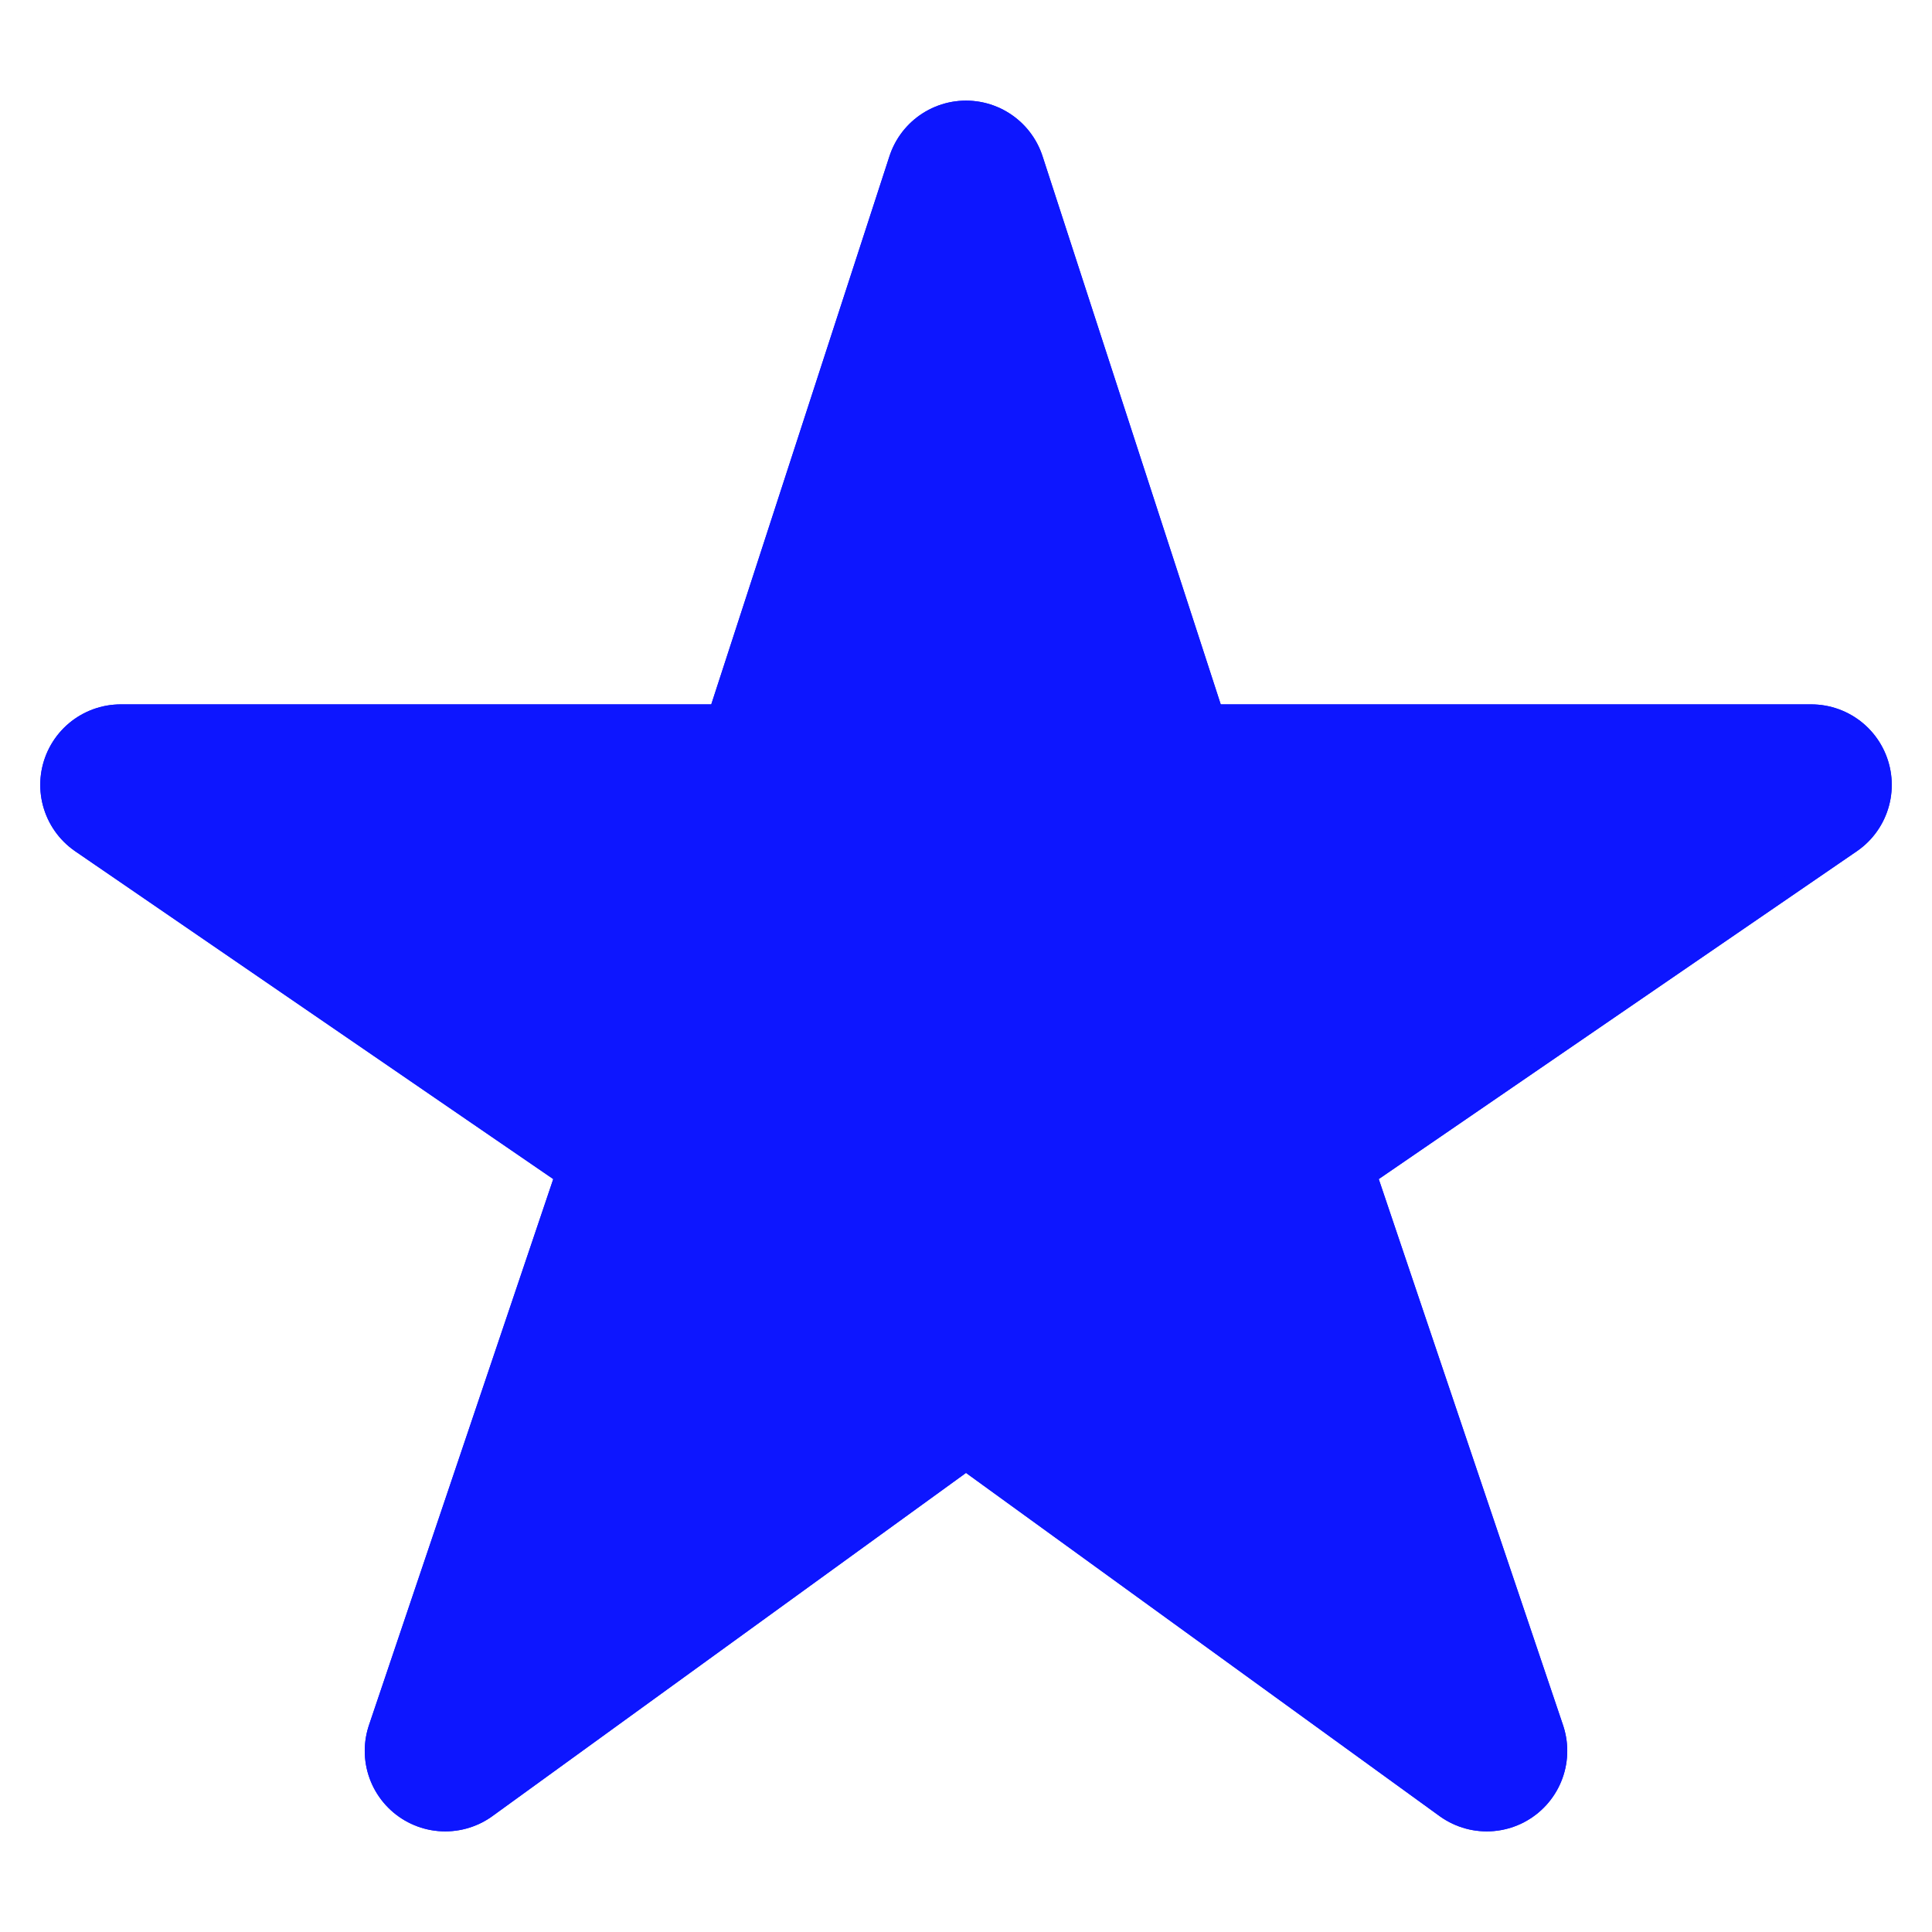 <svg width="24" height="24" viewBox="0 0 24 24" fill="none" xmlns="http://www.w3.org/2000/svg">
<path d="M22.5 9.75H14.438L12 2.25L9.562 9.75H1.5L8.062 14.25L5.531 21.75L12 17.062L18.469 21.75L15.938 14.25L22.5 9.75Z" stroke="#0D16FF" stroke-width="2" stroke-linejoin="round"/>
<path d="M22.5 9.75H14.438L12 2.25L9.562 9.75H1.5L8.062 14.25L5.531 21.75L12 17.062L18.469 21.75L15.938 14.25L22.5 9.75Z" stroke="#0D16FF" stroke-width="2" stroke-linejoin="round"/>
<path d="M12 2.25V17.062L5.531 21.75L8.062 14.25L1.5 9.75H9.562L12 2.25Z" fill="#0D16FF"/>
<path d="M18.469 22.5C18.311 22.501 18.157 22.451 18.029 22.359L12 17.989L5.971 22.359C5.843 22.453 5.687 22.503 5.528 22.502C5.369 22.502 5.214 22.451 5.086 22.356C4.958 22.262 4.863 22.129 4.816 21.977C4.768 21.826 4.77 21.663 4.821 21.512L7.172 14.548L1.078 10.369C0.946 10.278 0.847 10.148 0.794 9.997C0.741 9.846 0.738 9.682 0.785 9.529C0.832 9.376 0.927 9.242 1.056 9.147C1.184 9.052 1.34 9 1.5 9H9.018L11.287 2.018C11.335 1.867 11.431 1.736 11.559 1.643C11.687 1.549 11.841 1.499 12 1.499C12.159 1.499 12.313 1.549 12.441 1.643C12.569 1.736 12.665 1.867 12.713 2.018L14.982 9.002H22.5C22.66 9.002 22.816 9.053 22.945 9.148C23.074 9.243 23.169 9.377 23.217 9.53C23.264 9.683 23.261 9.847 23.209 9.999C23.156 10.15 23.056 10.28 22.924 10.371L16.828 14.548L19.178 21.51C19.216 21.623 19.227 21.743 19.209 21.86C19.192 21.978 19.146 22.09 19.077 22.187C19.008 22.284 18.916 22.362 18.811 22.417C18.705 22.471 18.588 22.5 18.469 22.5Z" fill="#0D16FF"/>
</svg>
